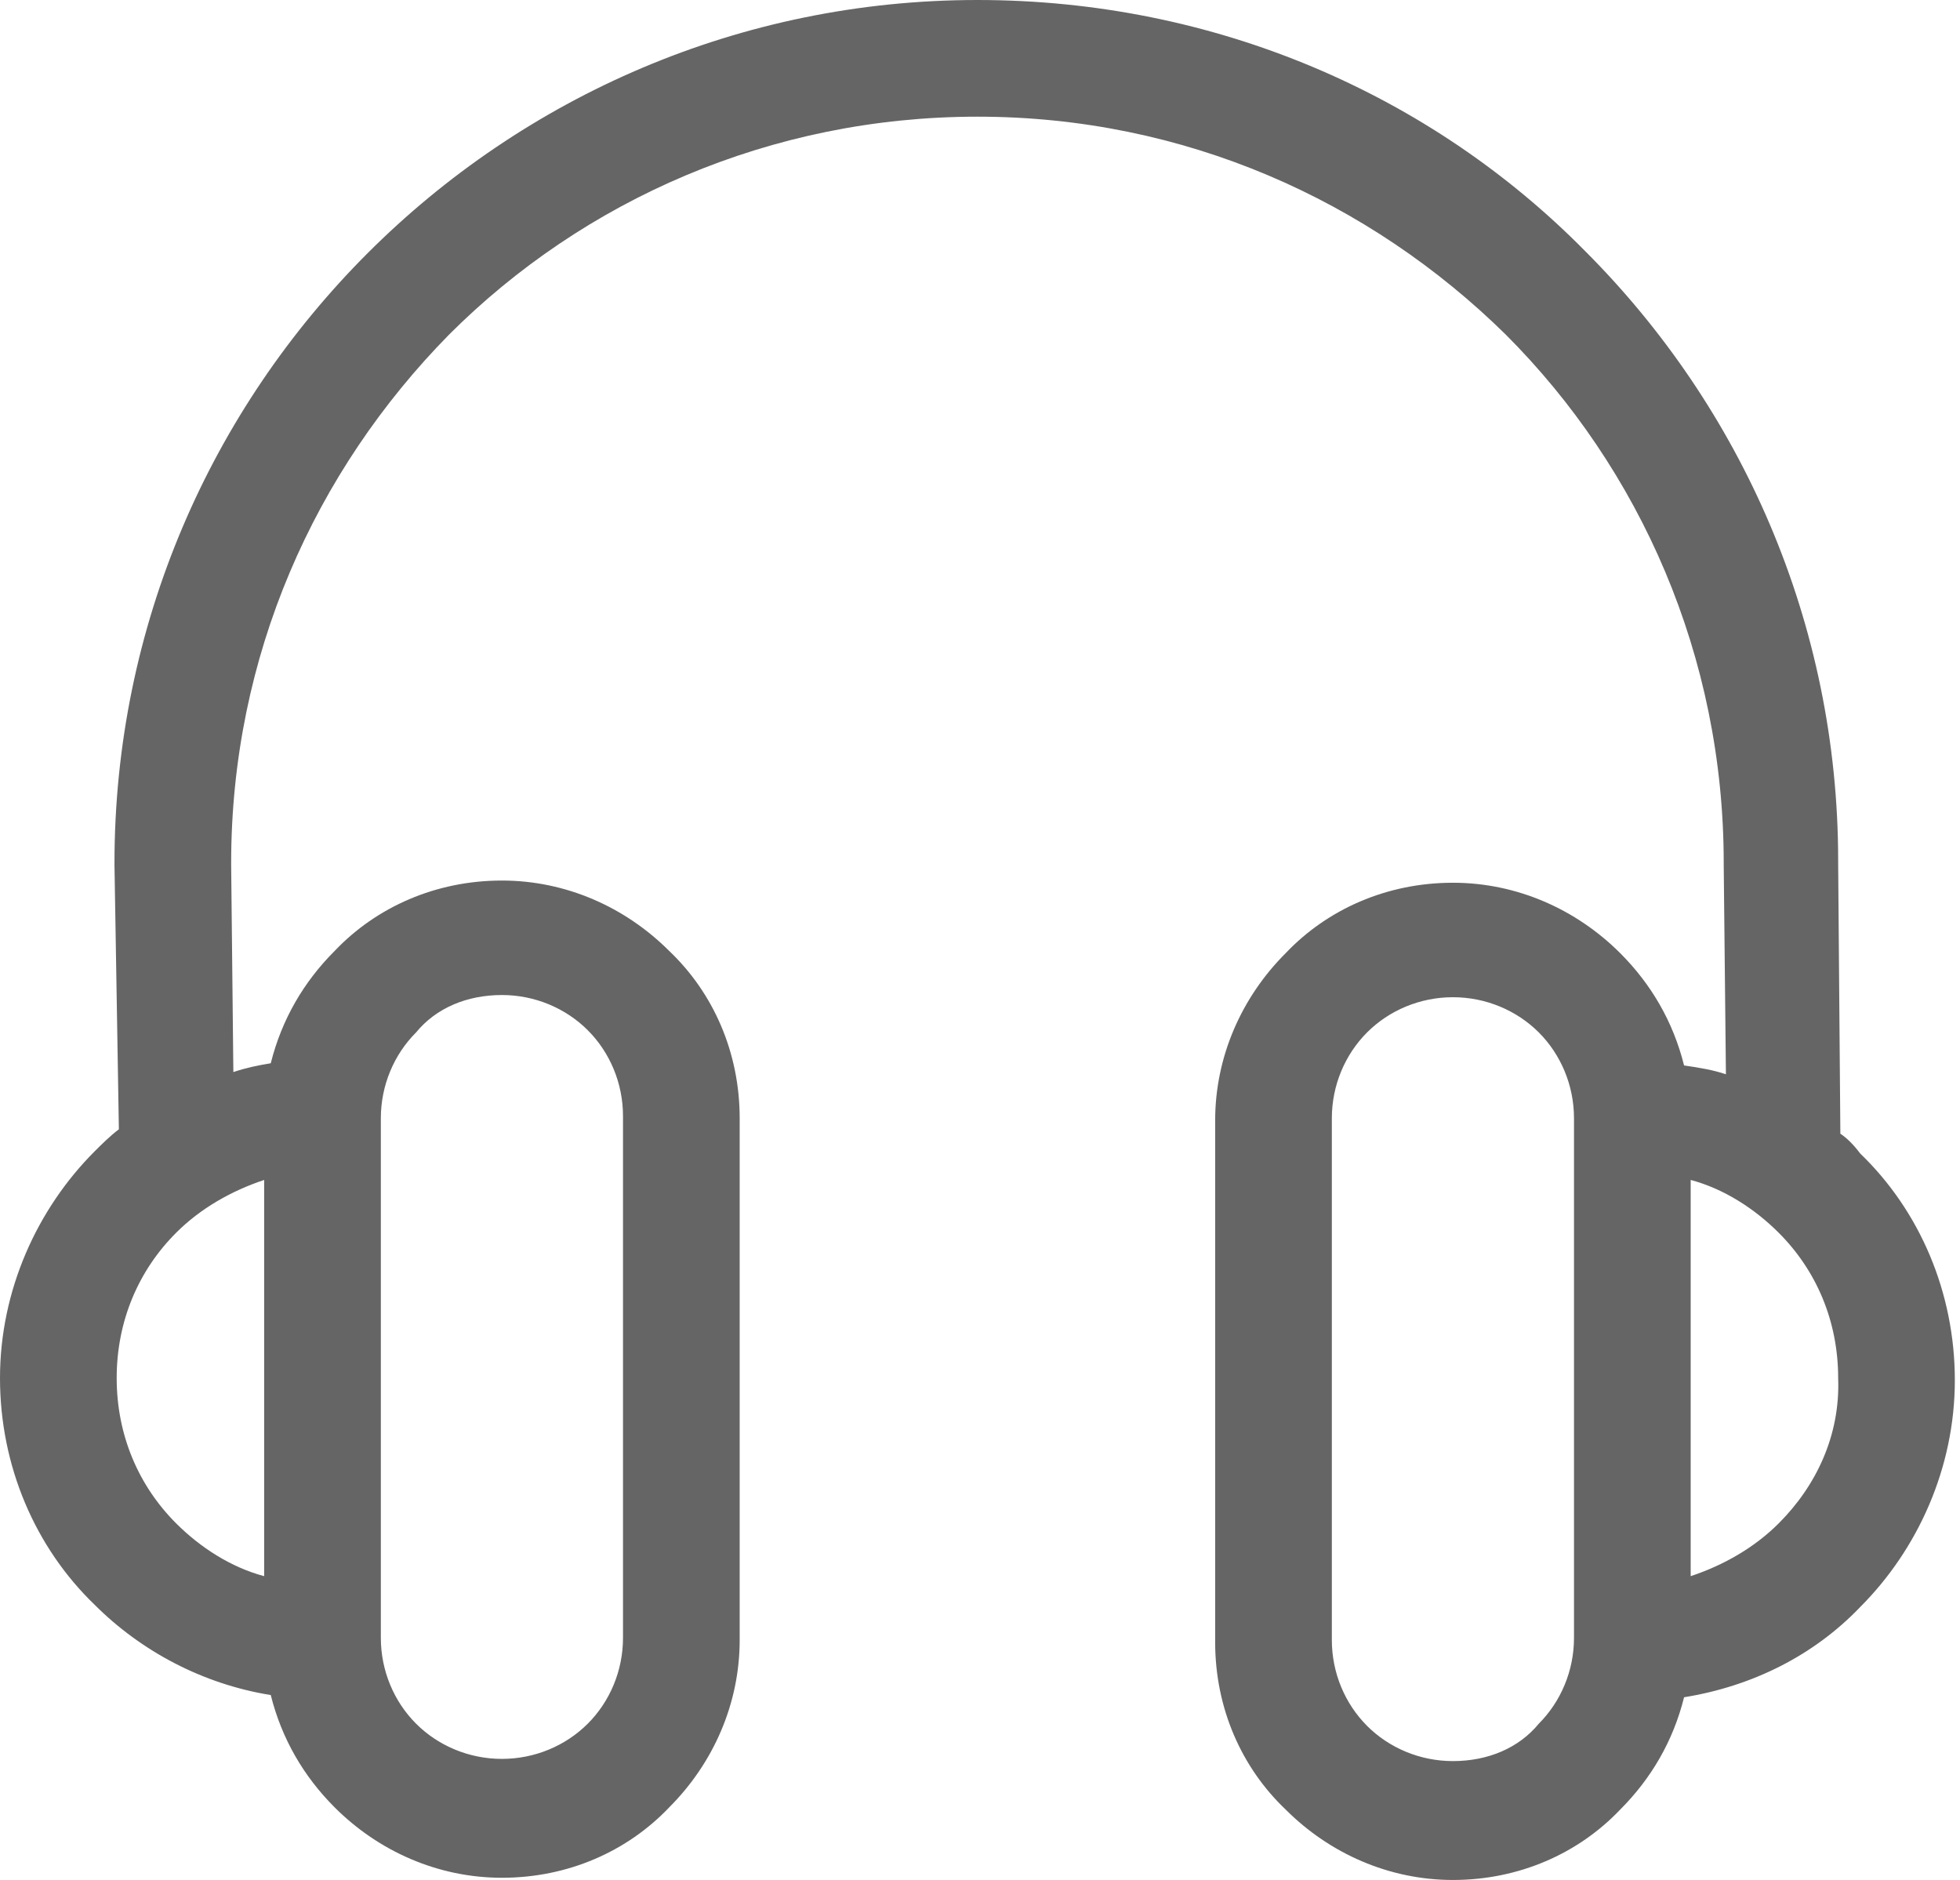 <svg width="49" height="47" viewBox="0 0 49 47" fill="none" xmlns="http://www.w3.org/2000/svg">
<path d="M46.505 28.838C46.34 28.618 46.175 28.453 46.009 28.343L45.954 21.574V21.519C45.954 15.575 43.533 10.181 39.625 6.274C35.773 2.367 30.379 0 24.436 0C18.492 0 13.098 2.422 9.191 6.329C5.283 10.236 2.862 15.63 2.862 21.574V21.629L2.972 28.233C2.752 28.398 2.532 28.618 2.367 28.783C0.936 30.214 0 32.251 0 34.452C0 36.653 0.881 38.69 2.367 40.121C3.522 41.276 5.063 42.102 6.769 42.377C7.045 43.478 7.595 44.413 8.365 45.184C9.466 46.285 10.952 46.945 12.548 46.945C14.199 46.945 15.685 46.285 16.731 45.184C17.831 44.083 18.492 42.597 18.492 41.001V27.958C18.492 26.307 17.831 24.821 16.731 23.775C15.63 22.674 14.144 22.014 12.548 22.014C10.897 22.014 9.411 22.674 8.365 23.775C7.595 24.546 7.045 25.481 6.769 26.582C6.439 26.637 6.164 26.692 5.834 26.802L5.779 21.629V21.574C5.779 16.401 7.87 11.777 11.227 8.365C14.584 5.008 19.262 2.917 24.436 2.917C29.609 2.917 34.232 5.008 37.644 8.365C41.001 11.723 43.093 16.401 43.093 21.574V21.629L43.148 26.857C42.817 26.747 42.487 26.692 42.102 26.637C41.827 25.536 41.276 24.601 40.506 23.83C39.405 22.73 37.919 22.069 36.323 22.069C34.672 22.069 33.186 22.73 32.141 23.83C31.04 24.931 30.379 26.417 30.379 28.013V41.056C30.379 42.707 31.04 44.193 32.141 45.239C33.241 46.34 34.727 47 36.323 47C37.974 47 39.46 46.34 40.506 45.239C41.276 44.468 41.827 43.533 42.102 42.432C43.808 42.157 45.349 41.386 46.505 40.176C47.936 38.745 48.871 36.708 48.871 34.507C48.871 32.306 47.991 30.269 46.505 28.838ZM9.521 34.452V27.958C9.521 27.132 9.851 26.362 10.402 25.811C10.897 25.206 11.667 24.876 12.548 24.876C13.373 24.876 14.144 25.206 14.694 25.756C15.245 26.307 15.575 27.077 15.575 27.903V40.946C15.575 41.772 15.245 42.542 14.694 43.093C14.144 43.643 13.373 43.973 12.548 43.973C11.723 43.973 10.952 43.643 10.402 43.093C9.851 42.542 9.521 41.772 9.521 40.946V34.452ZM6.604 29.499V34.452V39.405C5.779 39.185 5.008 38.69 4.403 38.084C3.467 37.149 2.917 35.883 2.917 34.452C2.917 33.021 3.467 31.755 4.403 30.82C5.008 30.214 5.779 29.774 6.604 29.499ZM39.35 34.452V40.946C39.35 41.772 39.02 42.542 38.47 43.093C37.974 43.698 37.204 44.028 36.323 44.028C35.498 44.028 34.727 43.698 34.177 43.148C33.627 42.597 33.296 41.827 33.296 41.001V27.958C33.296 27.132 33.627 26.362 34.177 25.811C34.727 25.261 35.498 24.931 36.323 24.931C37.149 24.931 37.919 25.261 38.47 25.811C39.02 26.362 39.35 27.132 39.35 27.958V34.452ZM44.468 38.084C43.863 38.69 43.093 39.13 42.267 39.405V34.452V29.499C43.093 29.719 43.863 30.214 44.468 30.82C45.404 31.755 45.954 33.021 45.954 34.452C46.009 35.883 45.404 37.149 44.468 38.084Z" fill="#666565"/>
</svg>
